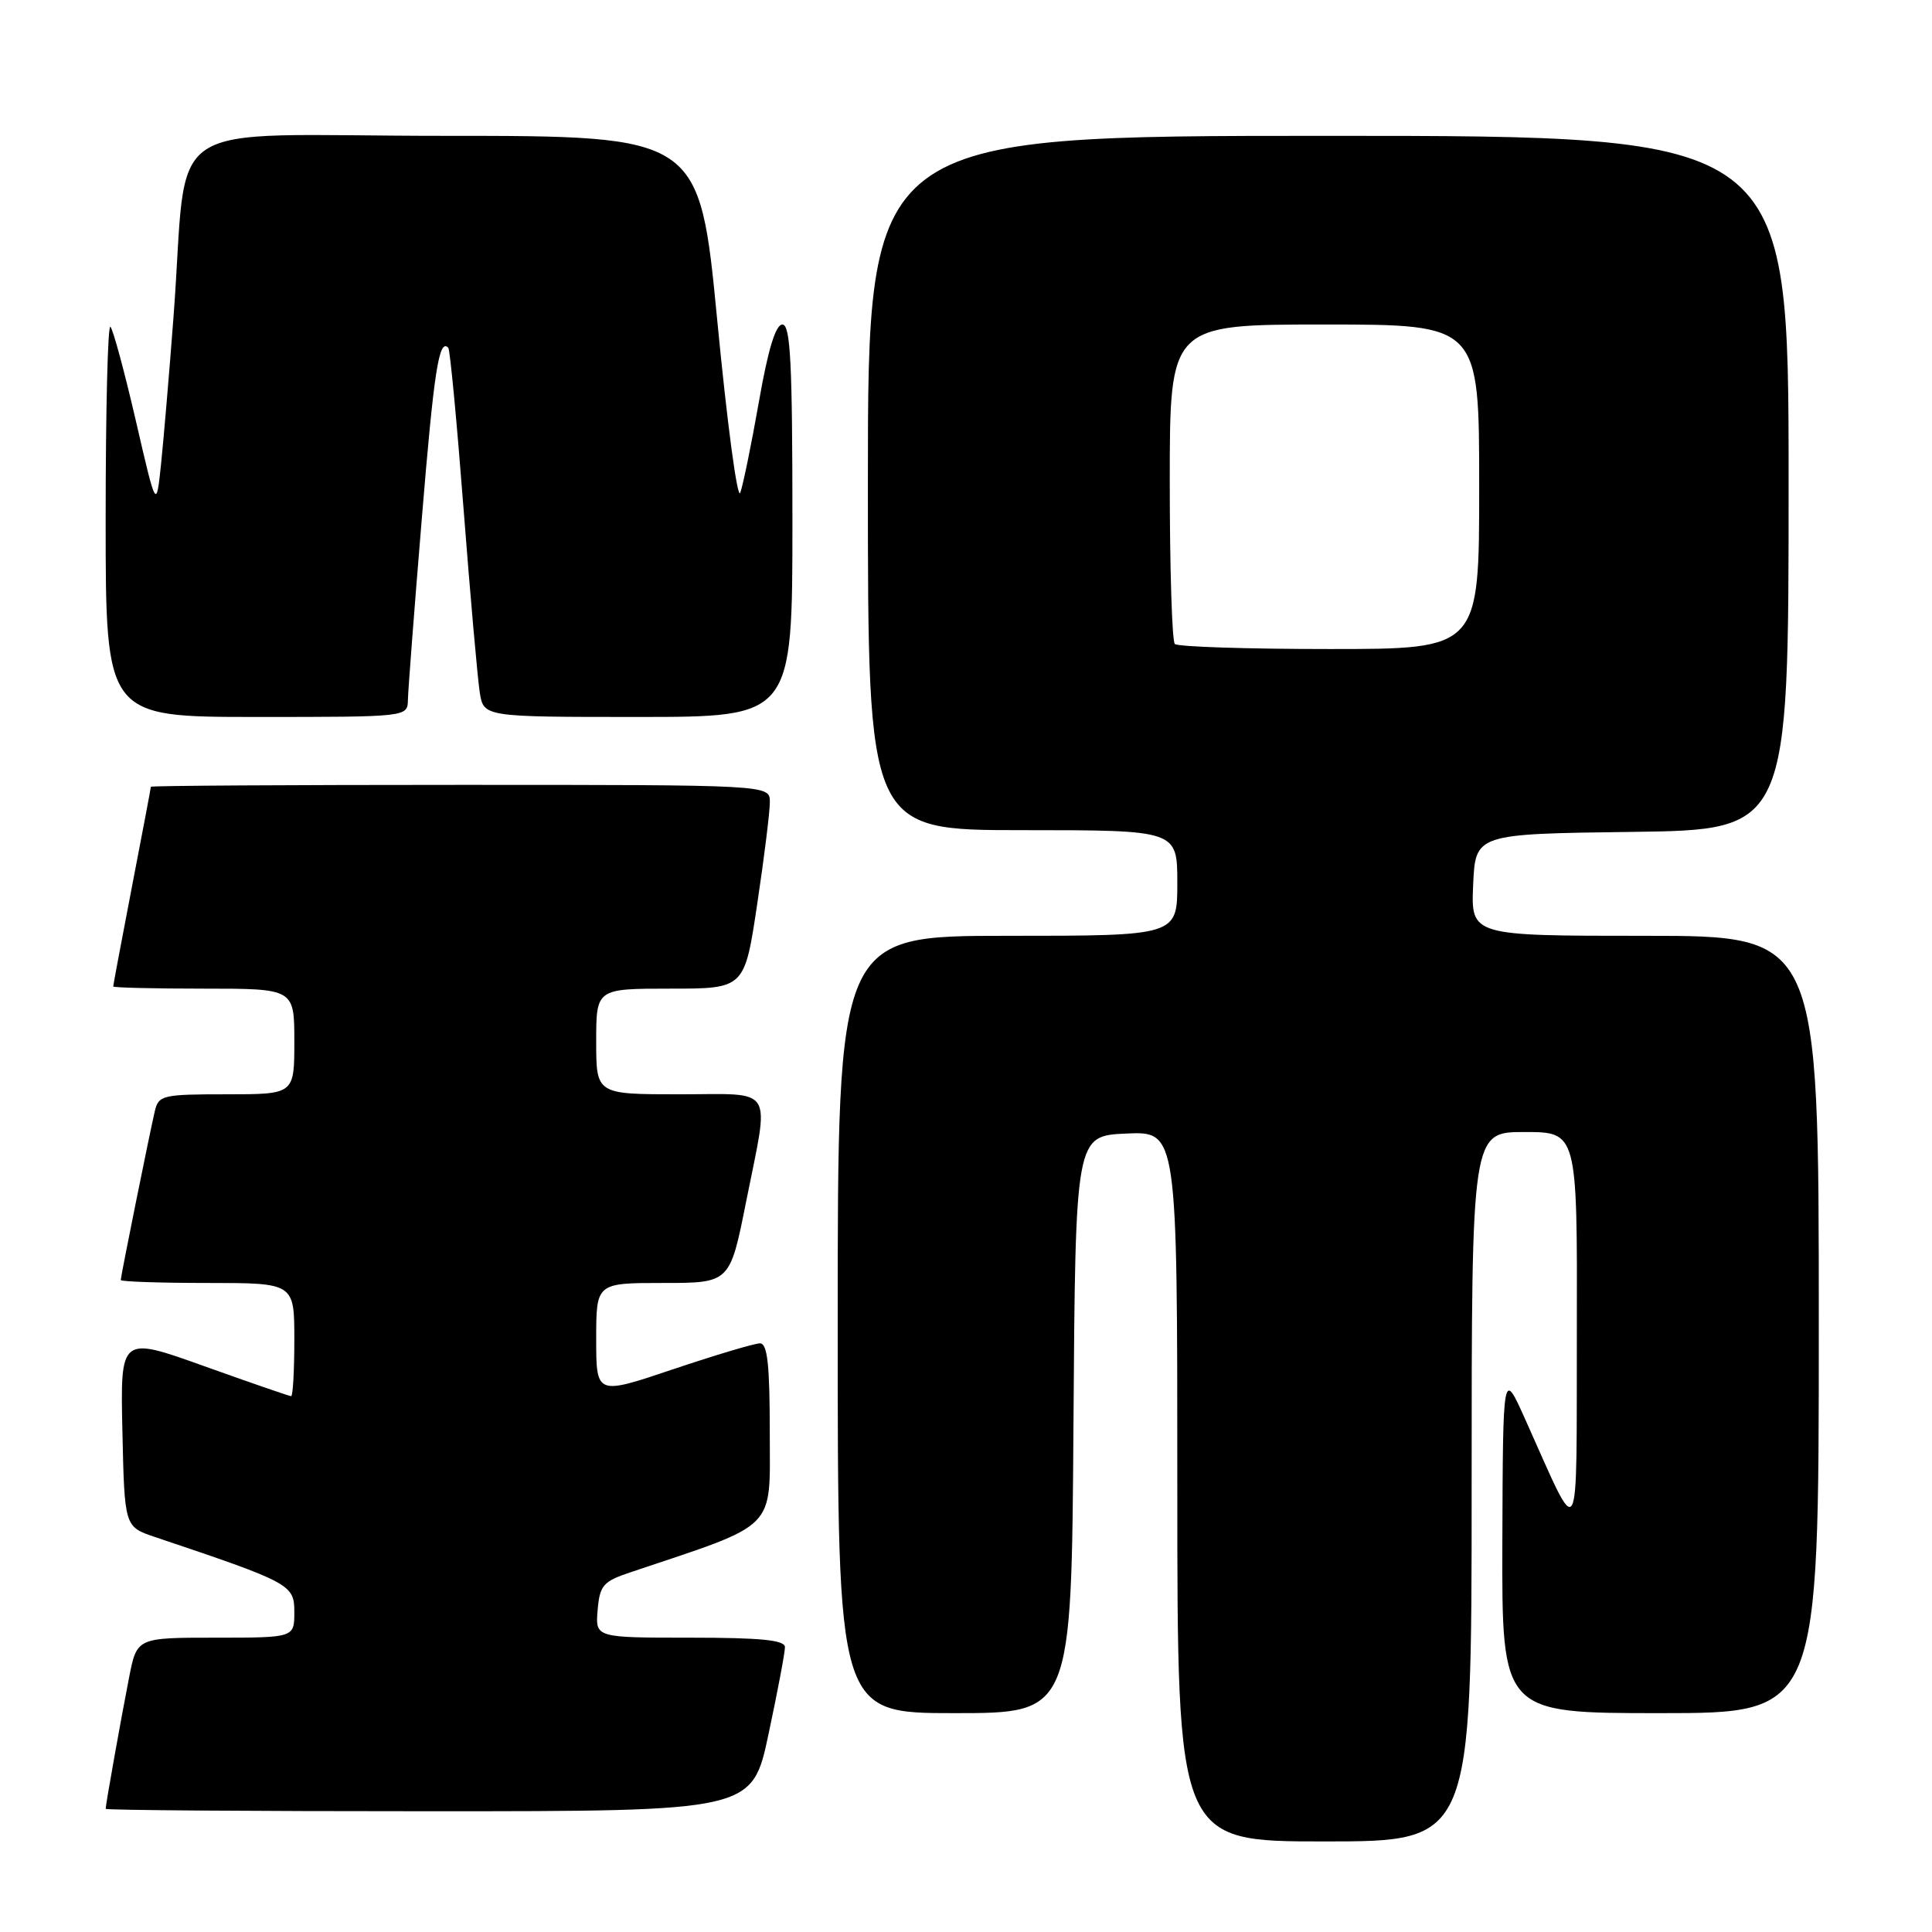 <?xml version="1.0" encoding="UTF-8" standalone="no"?>
<!DOCTYPE svg PUBLIC "-//W3C//DTD SVG 1.1//EN" "http://www.w3.org/Graphics/SVG/1.1/DTD/svg11.dtd" >
<svg xmlns="http://www.w3.org/2000/svg" xmlns:xlink="http://www.w3.org/1999/xlink" version="1.1" viewBox="0 0 256 256">
 <g >
 <path fill="currentColor"
d=" M 195.00 197.00 C 195.00 150.00 195.00 150.00 202.00 150.00 C 209.00 150.00 209.00 150.00 208.94 176.25 C 208.87 205.80 209.55 204.64 202.07 188.00 C 199.15 181.50 199.15 181.50 199.07 204.25 C 199.00 227.00 199.00 227.00 220.00 227.00 C 241.00 227.00 241.00 227.00 241.00 175.50 C 241.00 124.00 241.00 124.00 217.95 124.00 C 194.91 124.00 194.91 124.00 195.20 117.25 C 195.50 110.50 195.50 110.50 216.25 110.23 C 237.00 109.96 237.00 109.96 237.00 63.98 C 237.00 18.00 237.00 18.00 176.00 18.00 C 115.00 18.00 115.00 18.00 115.00 64.00 C 115.00 110.00 115.00 110.00 135.50 110.00 C 156.00 110.00 156.00 110.00 156.00 117.00 C 156.00 124.00 156.00 124.00 133.50 124.00 C 111.00 124.00 111.00 124.00 111.00 175.50 C 111.00 227.00 111.00 227.00 126.49 227.00 C 141.98 227.00 141.98 227.00 142.24 188.75 C 142.50 150.50 142.50 150.50 149.25 150.20 C 156.00 149.91 156.00 149.91 156.00 196.95 C 156.00 244.00 156.00 244.00 175.50 244.00 C 195.00 244.00 195.00 244.00 195.00 197.00 Z  M 101.84 229.75 C 103.04 224.11 104.02 218.94 104.01 218.25 C 104.00 217.32 100.82 217.00 91.44 217.00 C 78.88 217.00 78.88 217.00 79.19 213.34 C 79.47 210.07 79.91 209.55 83.50 208.35 C 103.21 201.74 102.00 202.95 102.00 189.90 C 102.00 180.79 101.69 178.00 100.70 178.00 C 99.98 178.00 94.80 179.55 89.20 181.43 C 79.00 184.87 79.00 184.87 79.00 177.43 C 79.00 170.00 79.00 170.00 87.86 170.00 C 96.72 170.00 96.72 170.00 98.86 159.25 C 101.98 143.60 102.85 145.00 90.00 145.00 C 79.00 145.00 79.00 145.00 79.00 138.00 C 79.00 131.00 79.00 131.00 88.83 131.00 C 98.66 131.00 98.66 131.00 100.34 119.75 C 101.27 113.56 102.02 107.49 102.01 106.25 C 102.00 104.00 102.00 104.00 61.00 104.00 C 38.45 104.00 20.00 104.11 19.99 104.25 C 19.99 104.39 18.87 110.33 17.49 117.46 C 16.12 124.58 15.00 130.55 15.00 130.71 C 15.00 130.87 20.40 131.00 27.00 131.00 C 39.00 131.00 39.00 131.00 39.00 138.00 C 39.00 145.00 39.00 145.00 30.02 145.00 C 21.53 145.00 21.01 145.12 20.51 147.25 C 19.80 150.29 16.00 169.12 16.00 169.61 C 16.00 169.82 21.18 170.00 27.50 170.00 C 39.00 170.00 39.00 170.00 39.00 177.50 C 39.00 181.62 38.81 185.00 38.58 185.00 C 38.35 185.00 33.17 183.21 27.05 181.02 C 15.94 177.04 15.94 177.04 16.22 189.67 C 16.50 202.30 16.50 202.30 20.50 203.65 C 38.52 209.71 39.00 209.96 39.00 213.60 C 39.00 217.00 39.00 217.00 28.57 217.00 C 18.14 217.00 18.14 217.00 17.11 222.25 C 16.04 227.70 14.00 239.13 14.00 239.68 C 14.00 239.86 33.27 240.00 56.83 240.00 C 99.67 240.00 99.67 240.00 101.84 229.75 Z  M 54.05 92.75 C 54.07 91.51 54.90 80.71 55.89 68.74 C 57.51 49.04 58.17 44.81 59.40 46.08 C 59.63 46.31 60.54 55.95 61.43 67.50 C 62.32 79.05 63.29 89.96 63.57 91.75 C 64.09 95.00 64.09 95.00 84.55 95.00 C 105.00 95.00 105.00 95.00 105.00 69.00 C 105.00 48.07 104.74 43.00 103.67 43.00 C 102.78 43.00 101.77 46.30 100.56 53.23 C 99.57 58.85 98.46 64.28 98.09 65.29 C 97.71 66.30 96.35 56.07 95.05 42.56 C 92.68 18.00 92.68 18.00 58.91 18.00 C 20.38 18.00 25.05 14.88 22.99 42.00 C 22.43 49.42 21.68 58.20 21.34 61.50 C 20.71 67.50 20.71 67.50 17.99 55.71 C 16.49 49.23 14.98 43.64 14.63 43.30 C 14.28 42.95 14.00 54.44 14.00 68.83 C 14.00 95.00 14.00 95.00 34.00 95.00 C 54.00 95.00 54.00 95.00 54.05 92.75 Z  M 155.67 85.33 C 155.30 84.97 155.00 75.29 155.00 63.83 C 155.00 43.00 155.00 43.00 175.50 43.00 C 196.00 43.00 196.00 43.00 196.00 64.50 C 196.00 86.00 196.00 86.00 176.17 86.00 C 165.26 86.00 156.03 85.70 155.67 85.33 Z "/>
</g>
</svg>